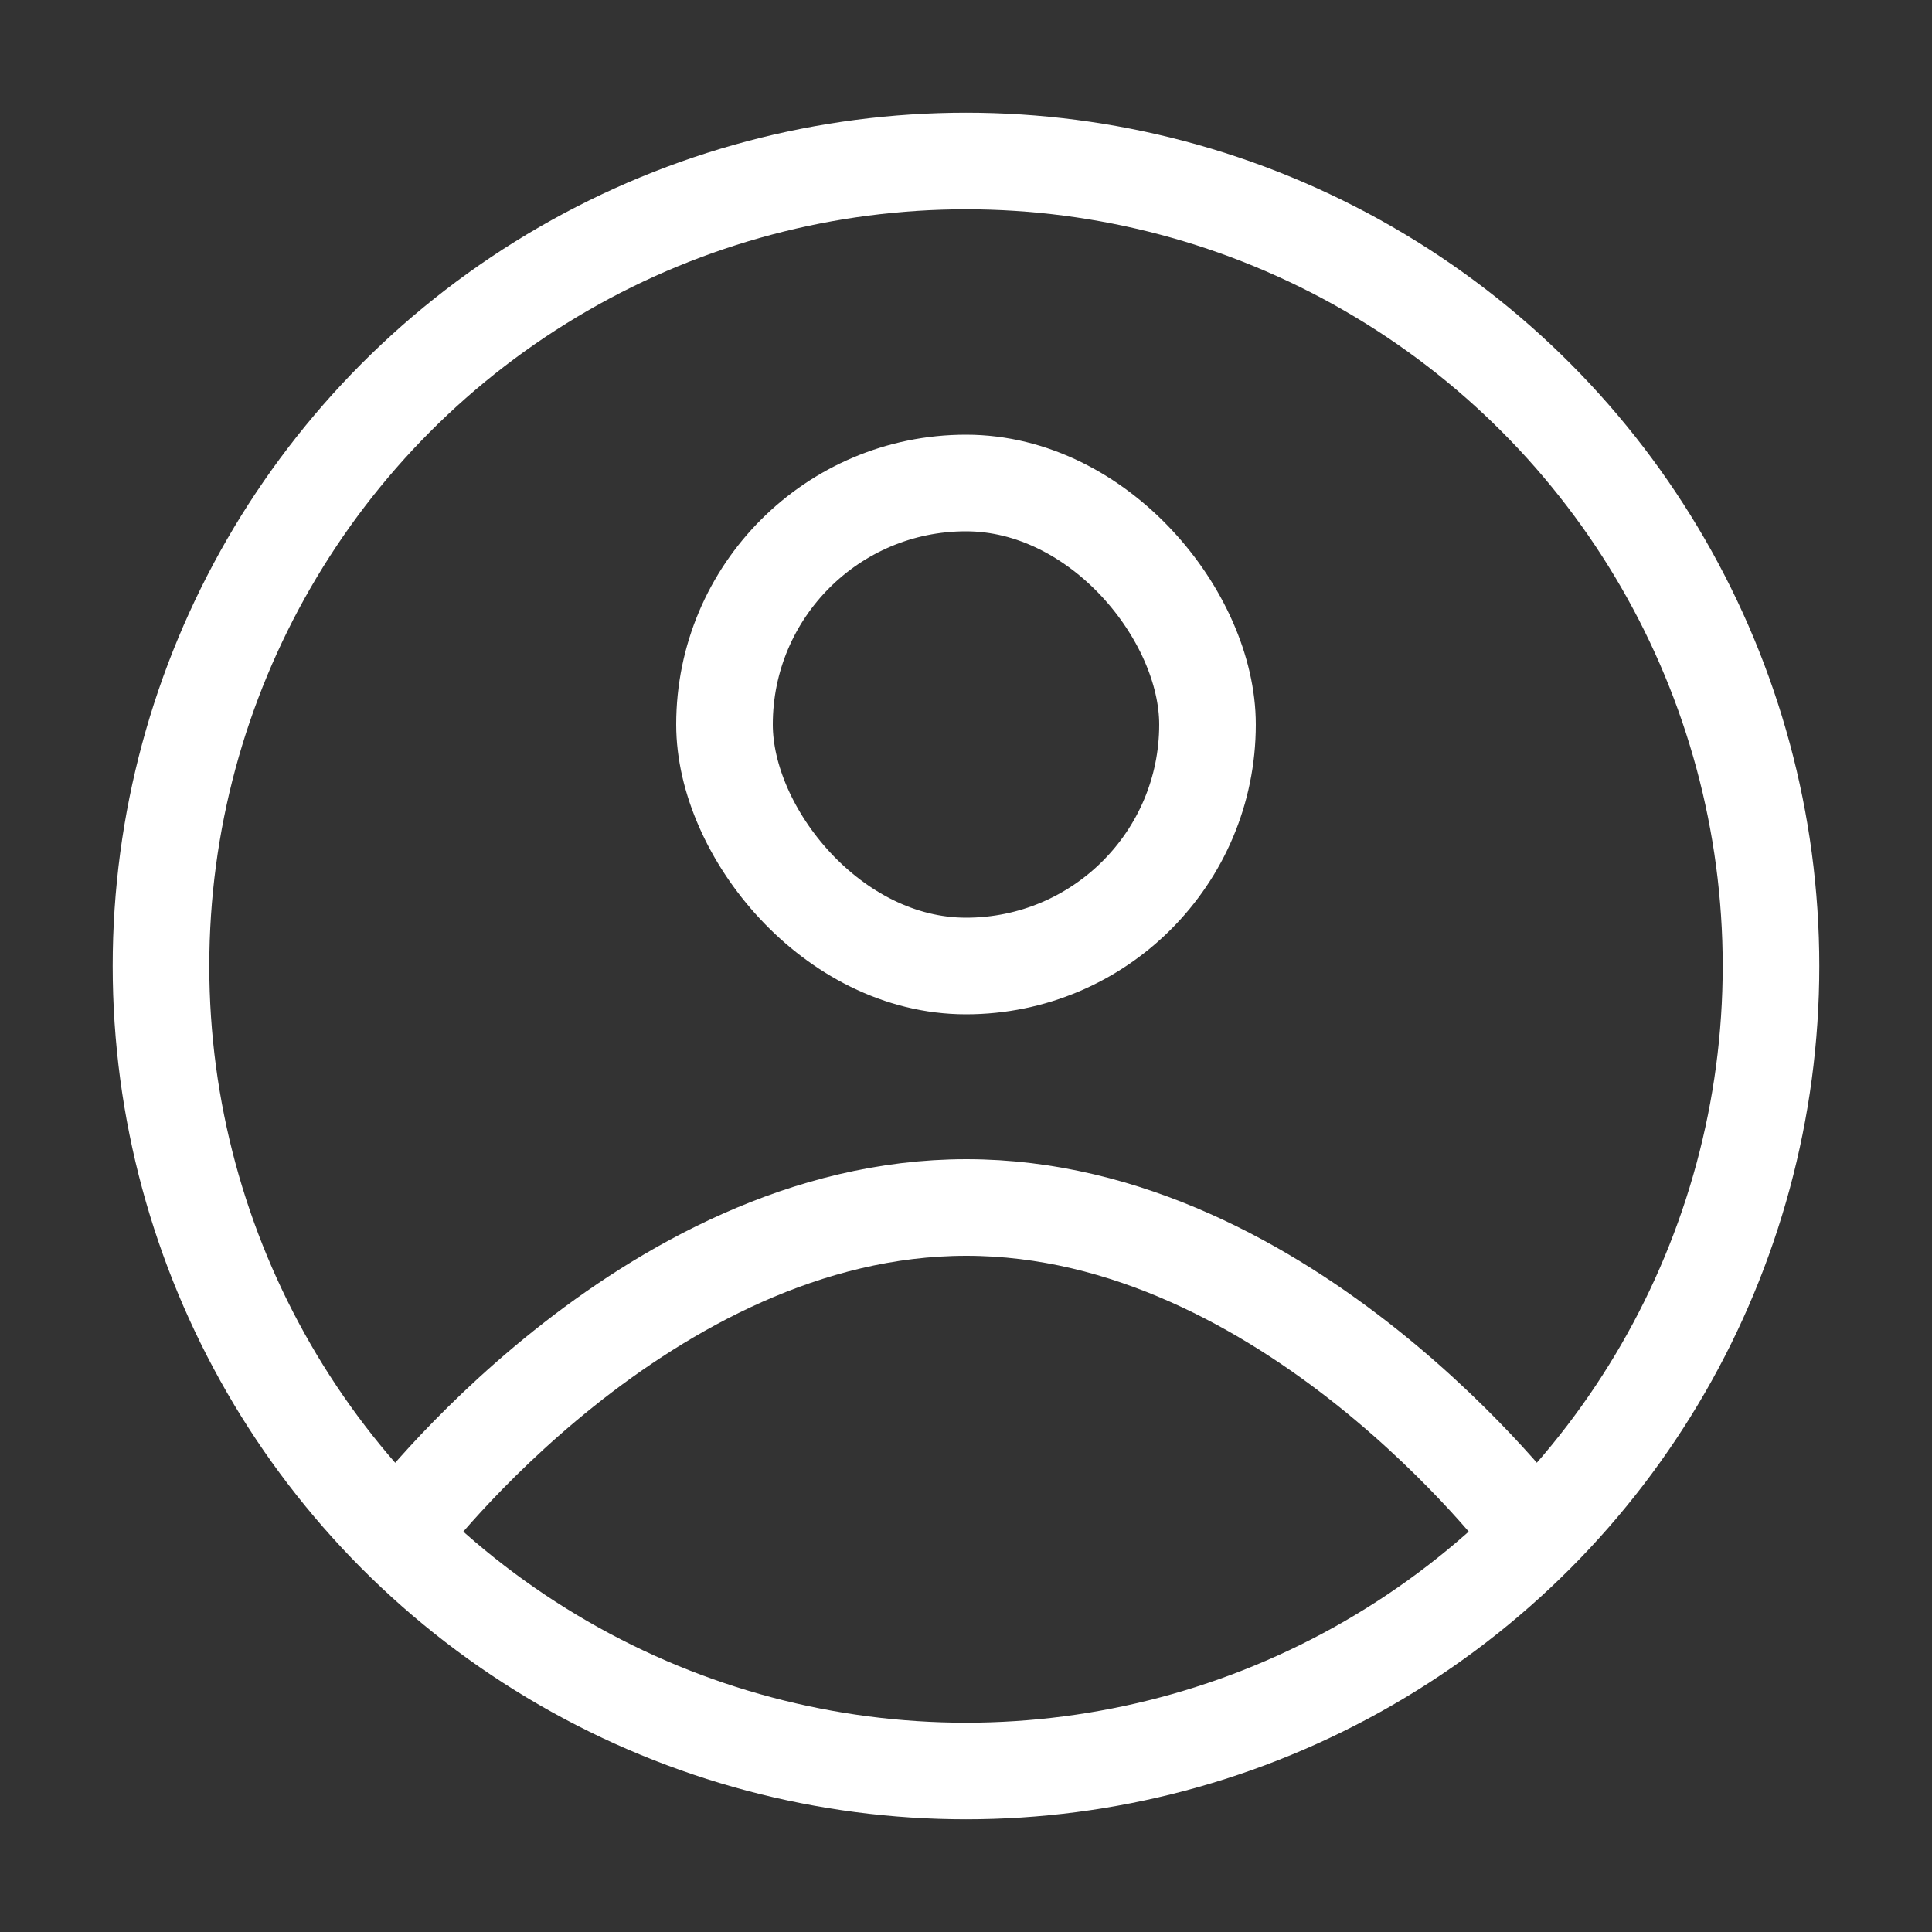 <svg width="24" height="24" viewBox="0 0 24 24" fill="none" xmlns="http://www.w3.org/2000/svg">
<rect x="0" y="0" width="24" height="24" fill="#333333" stroke="none"/>
<circle cx="12" cy="12" r="10" stroke="white" stroke-width="1.2" stroke-linecap="round" stroke-linejoin="round"/>
<path d="M5 19C5 19 8.009 15 12.004 15C16 15 19 19 19 19" stroke="white" stroke-width="1.2" stroke-linecap="round" stroke-linejoin="round"/>
<rect x="9" y="6" width="6" height="6" rx="3" stroke="white" stroke-width="1.2" stroke-linecap="round" stroke-linejoin="round"/>
</svg>
